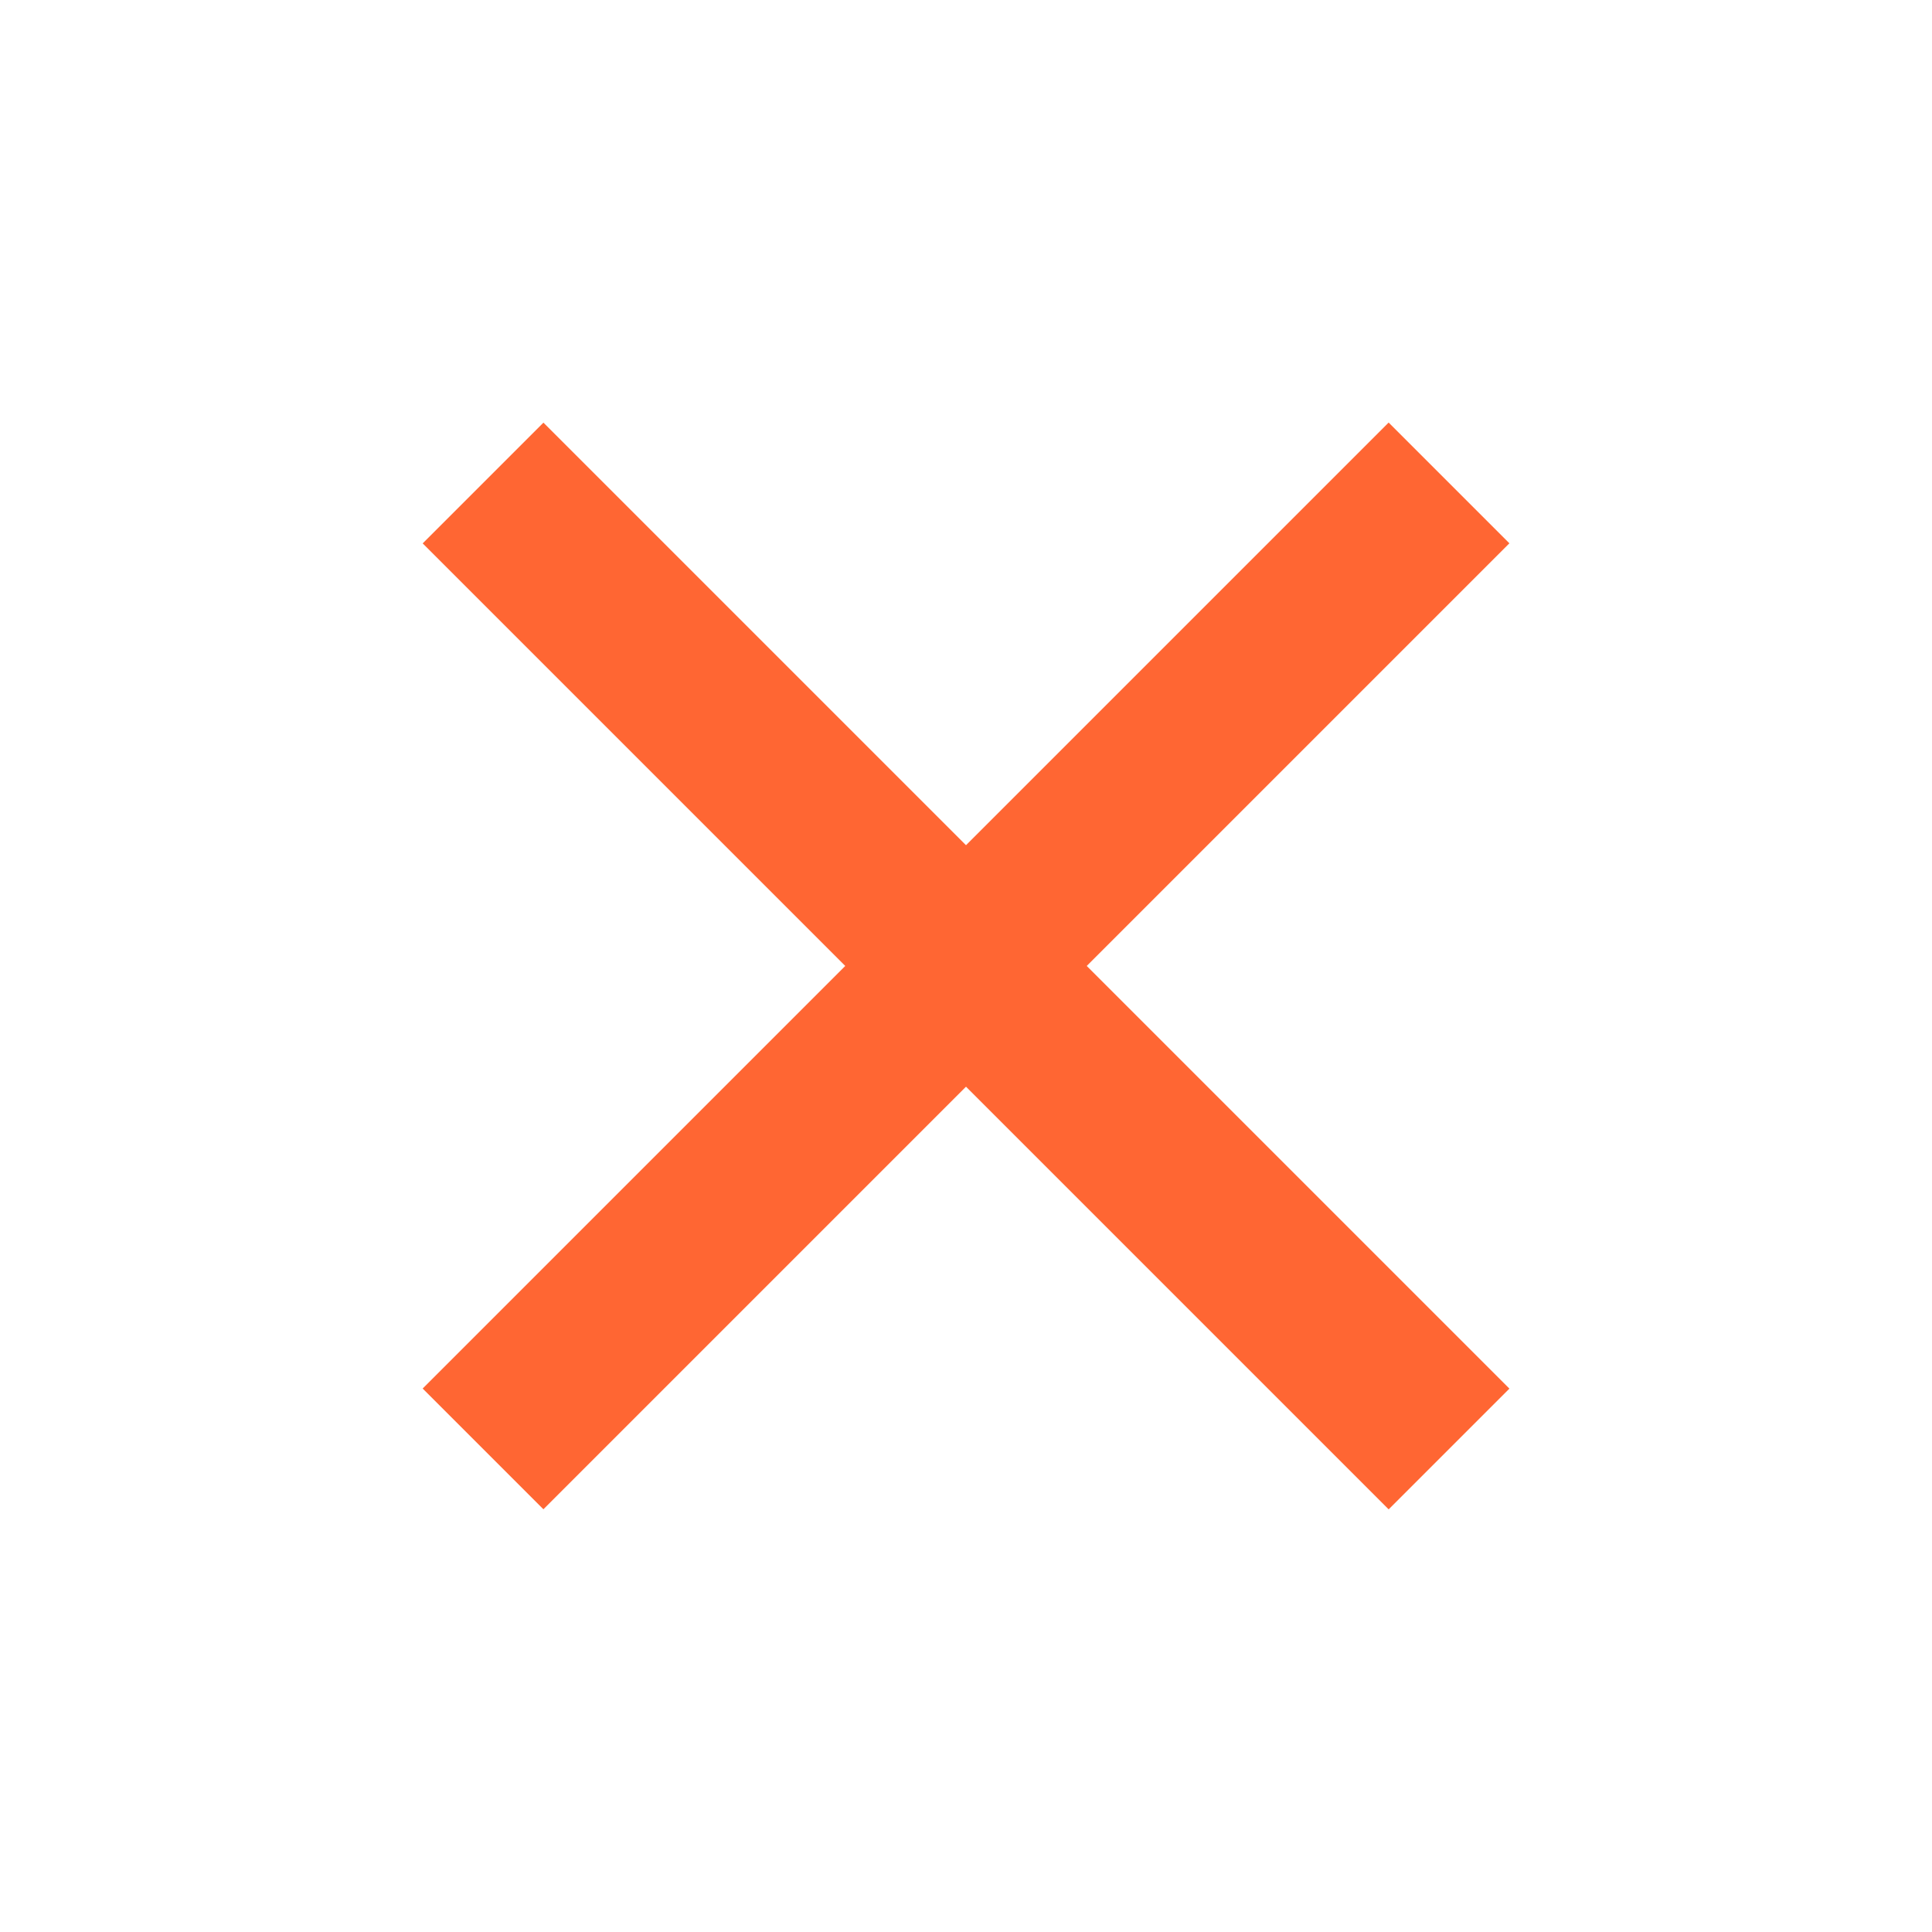<svg xmlns="http://www.w3.org/2000/svg" width="11.314" height="11.314" viewBox="0 0 11.314 11.314">
    <path data-name="사각형 473" style="fill:none" d="M0 0h8v8H0z" transform="rotate(45 2.829 6.829)"/>
    <g data-name="icon_plus">
        <path data-name="선 185" transform="rotate(45 -2 4.829)" style="stroke:#f63;fill:none" d="M0 0h8"/>
        <path data-name="선 186" transform="rotate(45 .829 11.657)" style="stroke:#f63;fill:none" d="M0 0v8"/>
    </g>
</svg>

